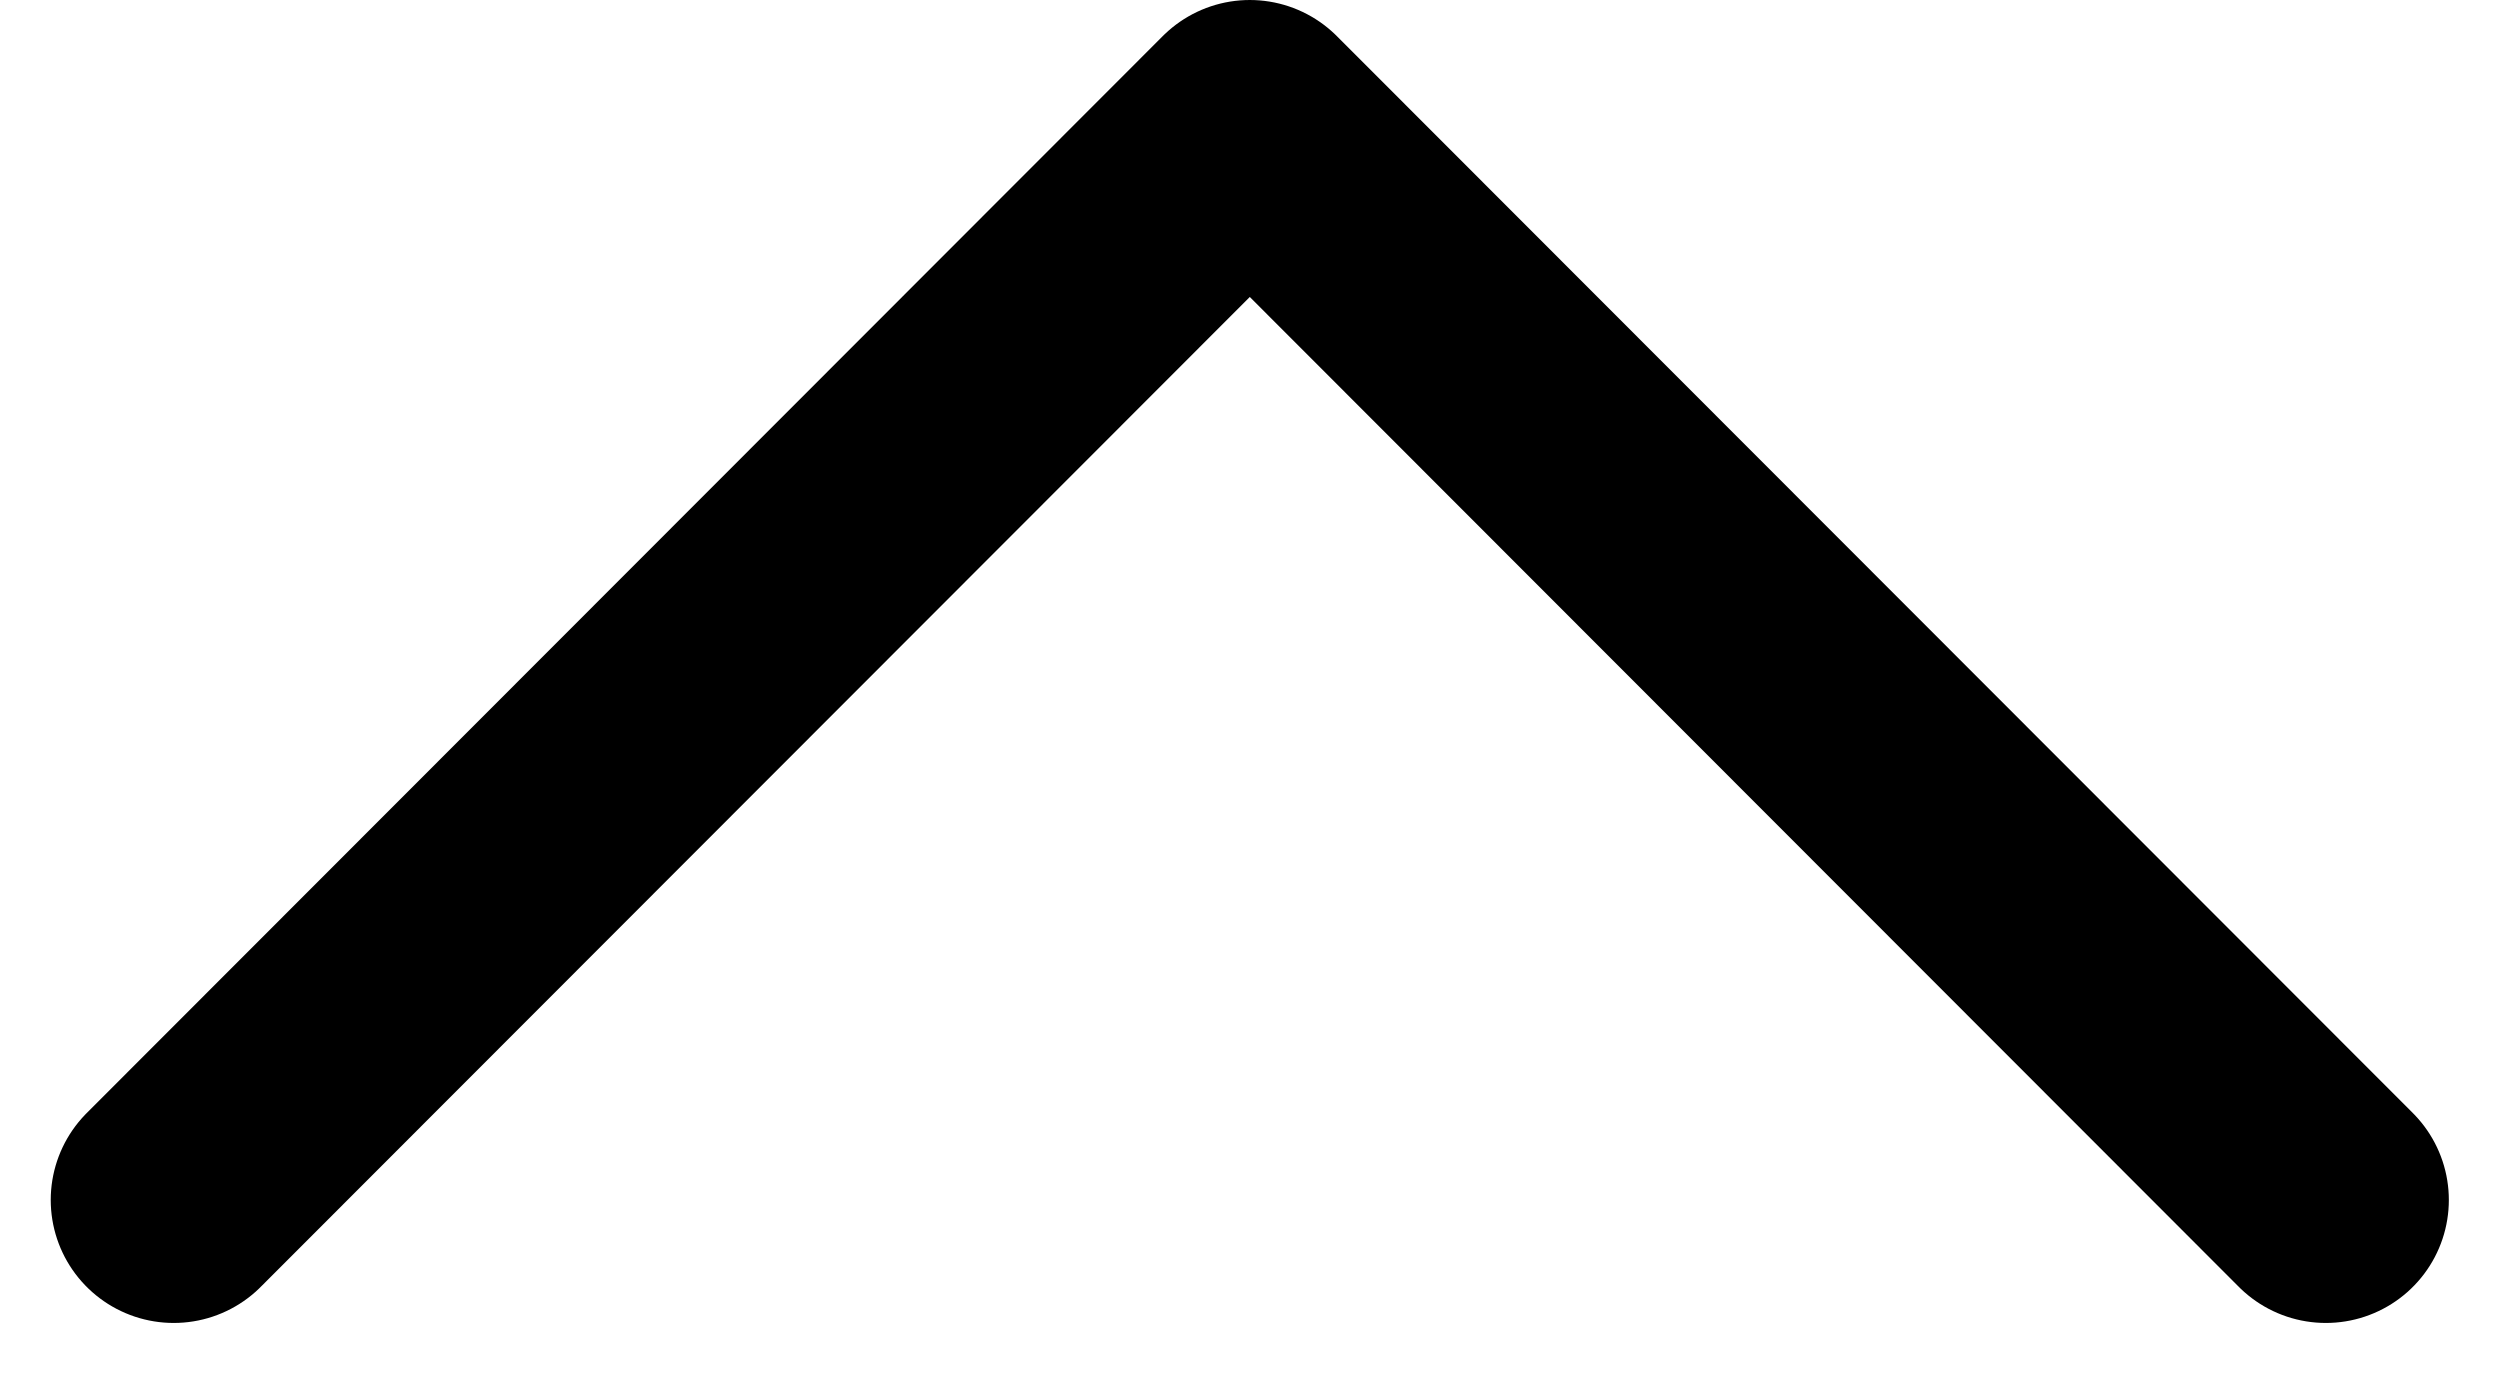 <svg xmlns="http://www.w3.org/2000/svg" width="40.657" height="22.343" viewBox="0 0 40.657 22.343"><g transform="translate(-2480.375 -2327.7)"><path d="M2483.2,2347.215l17.5-17.515,17.5,17.515" fill="none" stroke="currentColor" stroke-linecap="round" stroke-linejoin="round" stroke-width="4"/></g></svg>